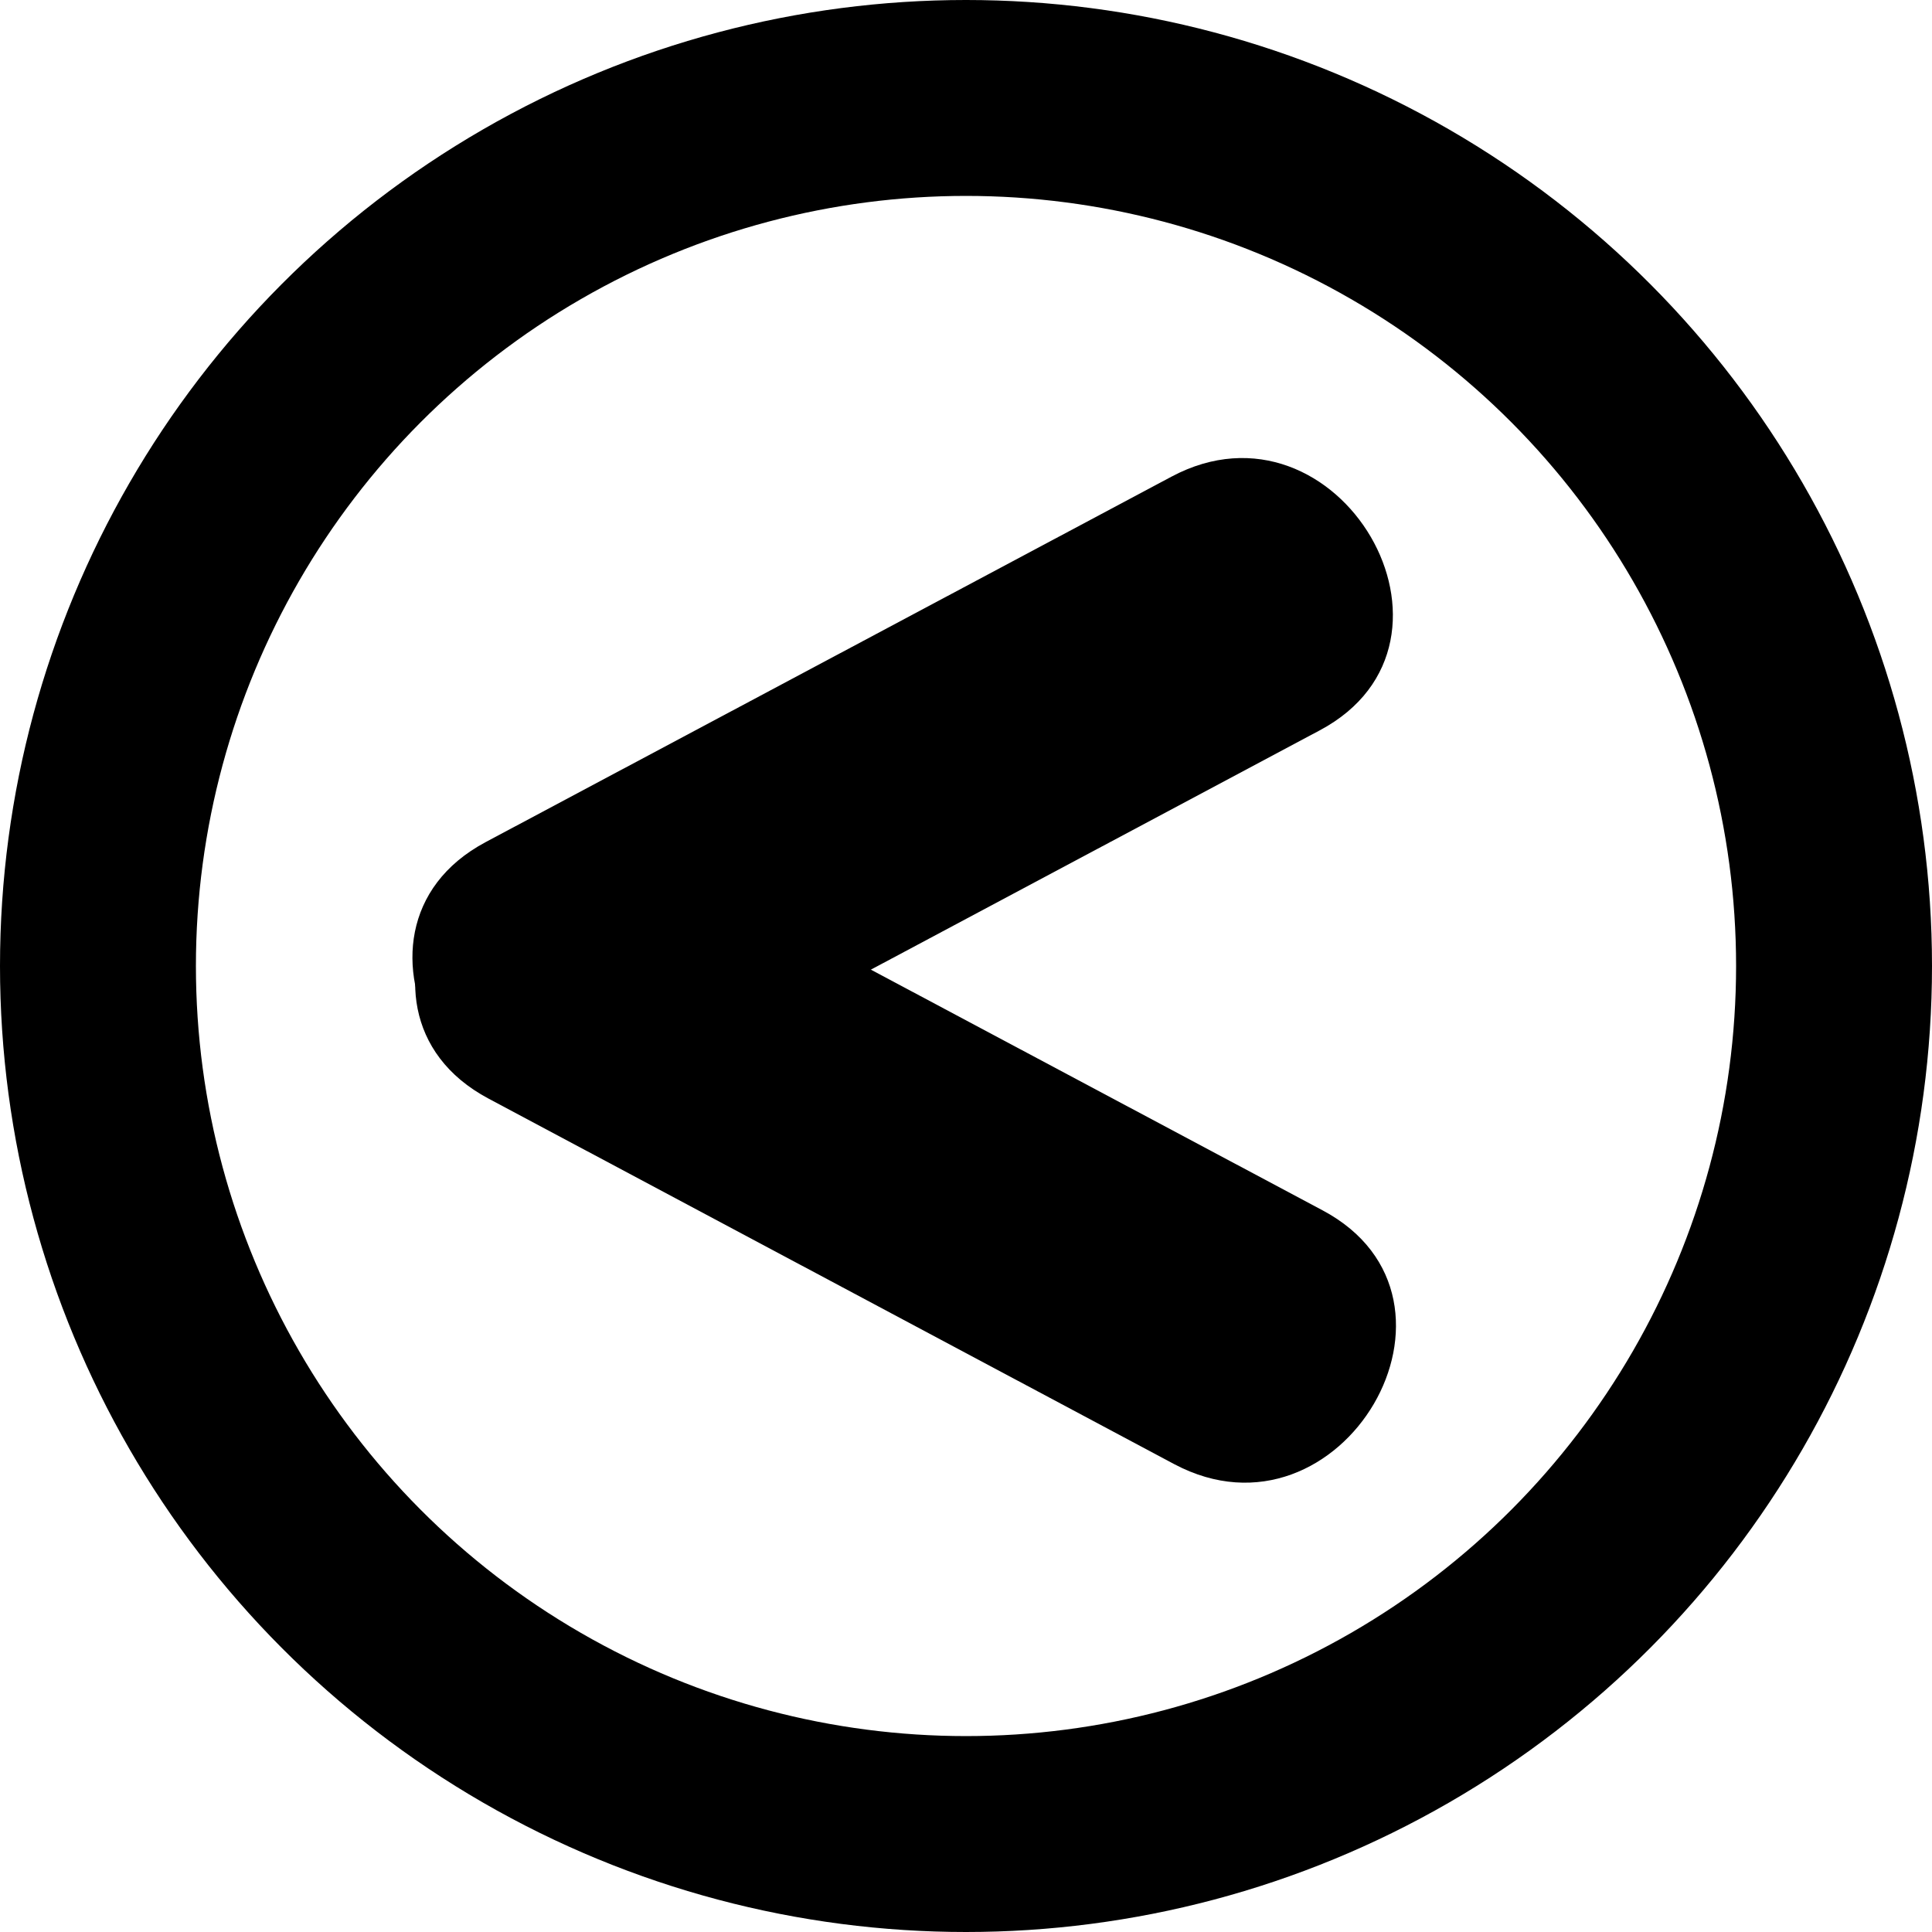 <svg xmlns="http://www.w3.org/2000/svg" viewBox="0 0 118.34 118.34"><defs><style>.cls-1{fill:none;stroke:#000;stroke-miterlimit:10;stroke-width:12px;}</style></defs><title>arrow</title><g id="Layer_2" data-name="Layer 2"><g id="Layer_4" data-name="Layer 4"><circle class="cls-1" cx="59.17" cy="59.17" r="53.17"/><path d="M38.83,67.13l42-22.39c10.23-5.44,1.15-21-9.08-15.54l-42,22.38c-10.23,5.45-1.15,21,9.08,15.55Z"/><path d="M29.92,67.29l42,22.39C82.16,95.12,91.27,79.59,81,74.13L39,51.75c-10.22-5.44-19.32,10.09-9.08,15.54Z"/></g></g></svg>
